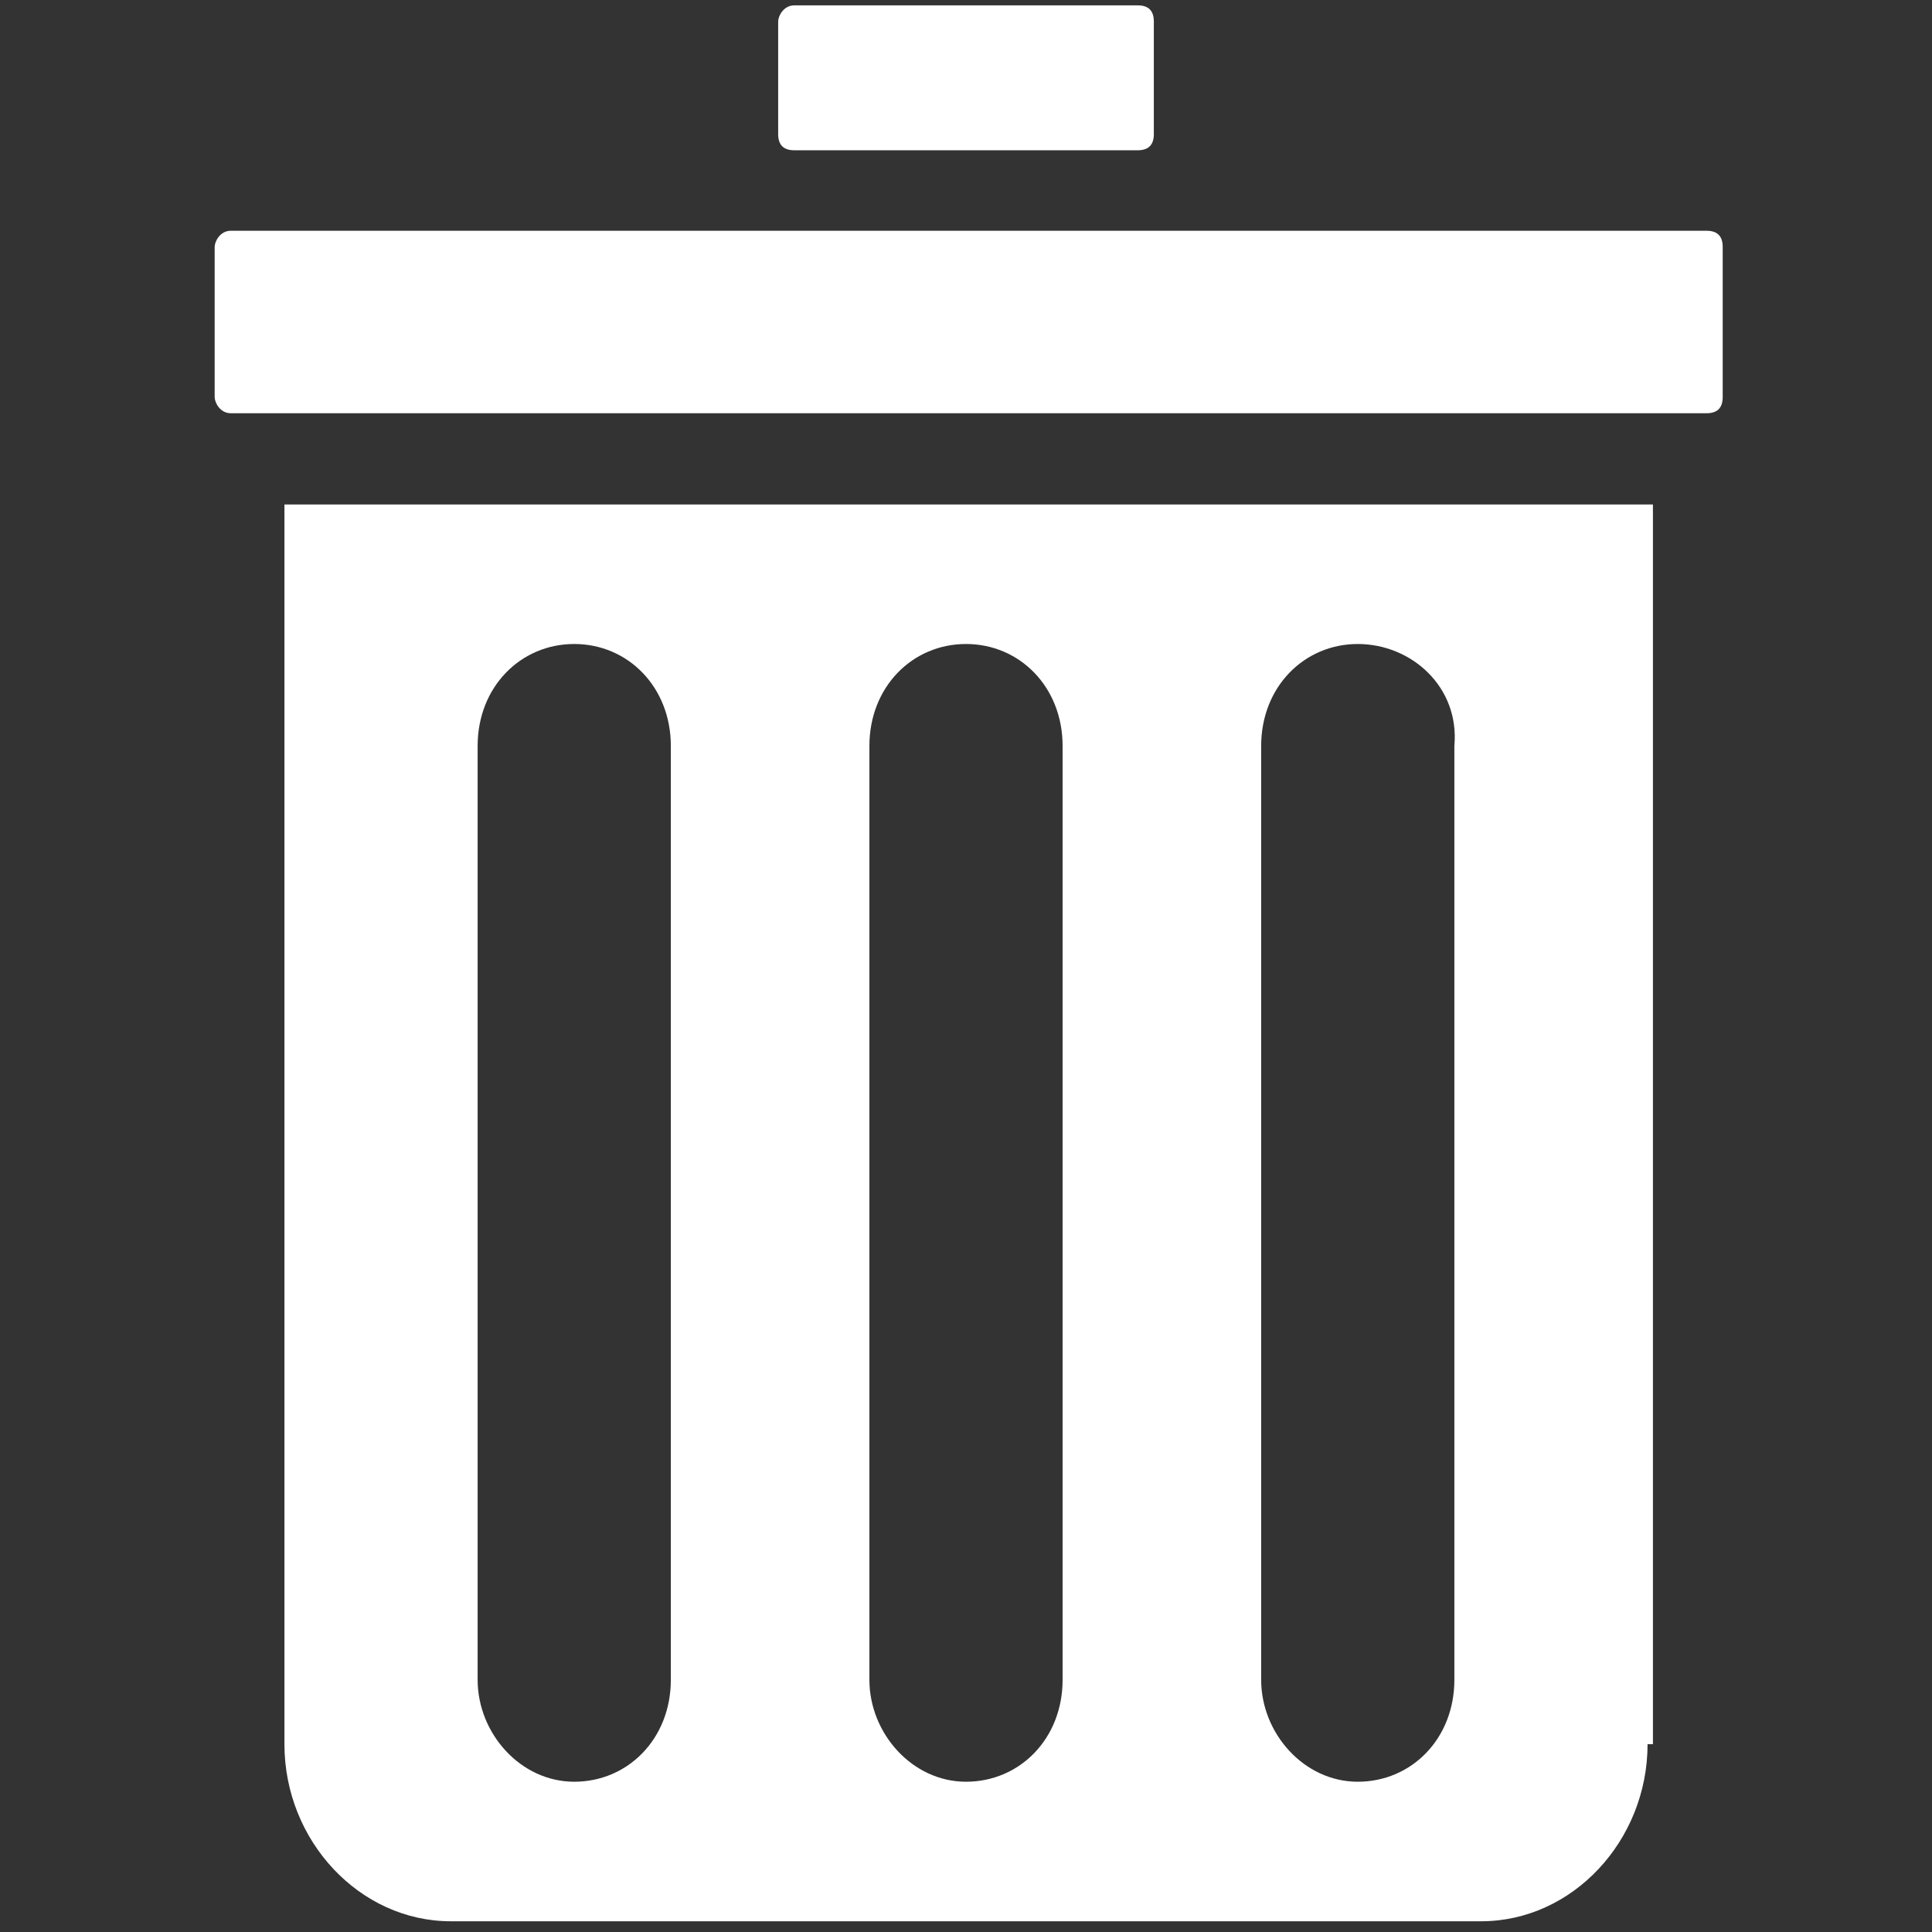 <svg version="1.1" id="Layer_1" xmlns="http://www.w3.org/2000/svg" x="0" y="0" viewBox="0 0 36 36" xml:space="preserve"><rect x="0" y="0" width="36" height="36" fill="#333333" stroke="none"/><style>.st0{fill:#fff}</style><path class="st0" d="M25.3 12c-1 0-1.8.8-1.8 1.9v17.4c0 1 .8 1.9 1.8 1.9s1.8-.8 1.8-1.9V13.9c.1-1.1-.8-1.9-1.8-1.9m-14.6 0c-1 0-1.8.8-1.8 1.9v17.4c0 1 .8 1.9 1.8 1.9s1.8-.8 1.8-1.9V13.9c0-1.1-.8-1.9-1.8-1.9zm7.3 0c-1 0-1.8.8-1.8 1.9v17.4c0 1 .8 1.9 1.8 1.9s1.8-.8 1.8-1.9V13.9c0-1.1-.8-1.9-1.8-1.9zm12.7 20.5c0 1.8-1.4 3.3-3.1 3.3H8.4c-1.7 0-3.1-1.5-3.1-3.3V9.4h25.5v23.1zM14.8.1h6.4c.2 0 .3.1.3.3v2.1c0 .2-.1.3-.3.3h-6.4c-.2 0-.3-.1-.3-.3V.4c0-.1.1-.3.3-.3zM4.3 4.3h27.5c.2 0 .3.1.3.3v2.8c0 .2-.1.3-.3.3H4.3c-.2 0-.3-.2-.3-.3V4.6c0-.1.1-.3.3-.3z"/></svg>